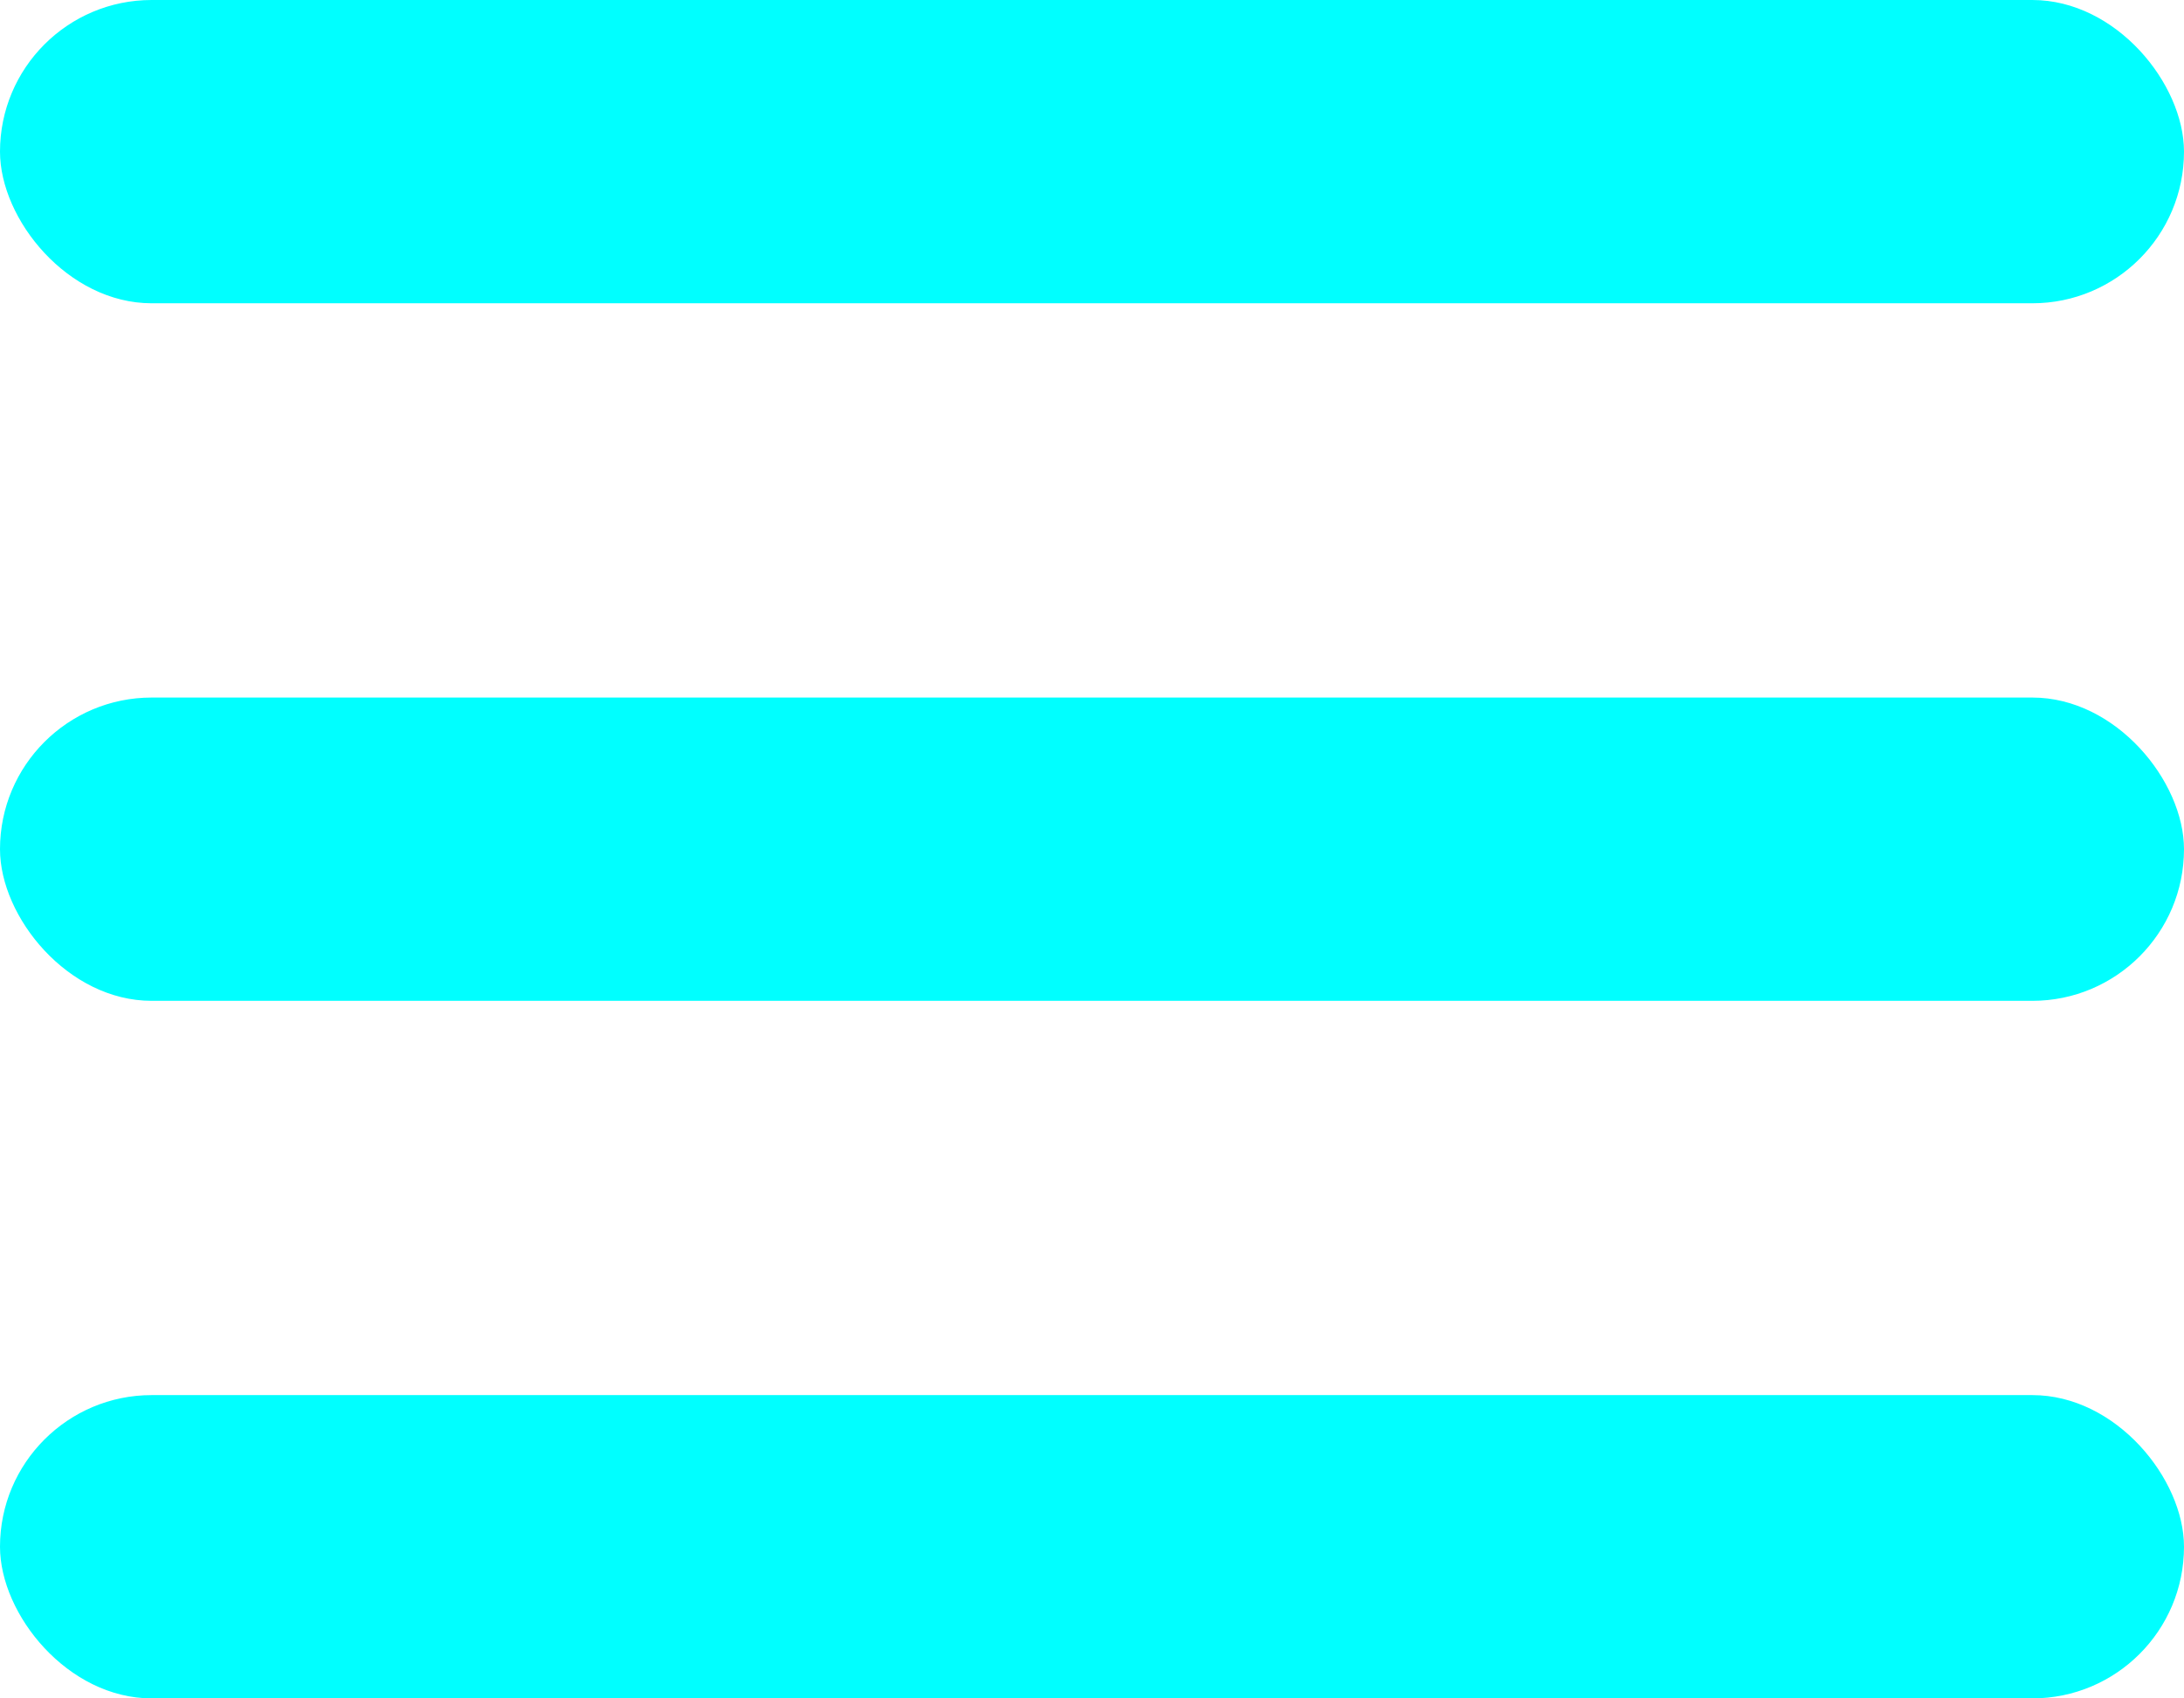 <svg xmlns="http://www.w3.org/2000/svg" viewBox="0 0 72 56"><defs><style>.cls-1{fill:aqua;}</style></defs><g id="hamburger-menu"><rect class="cls-1" width="72" height="10" rx="5"/><rect class="cls-1" y="23" width="72" height="10" rx="5"/><rect class="cls-1" y="46" width="72" height="10" rx="5"/></g></svg>
